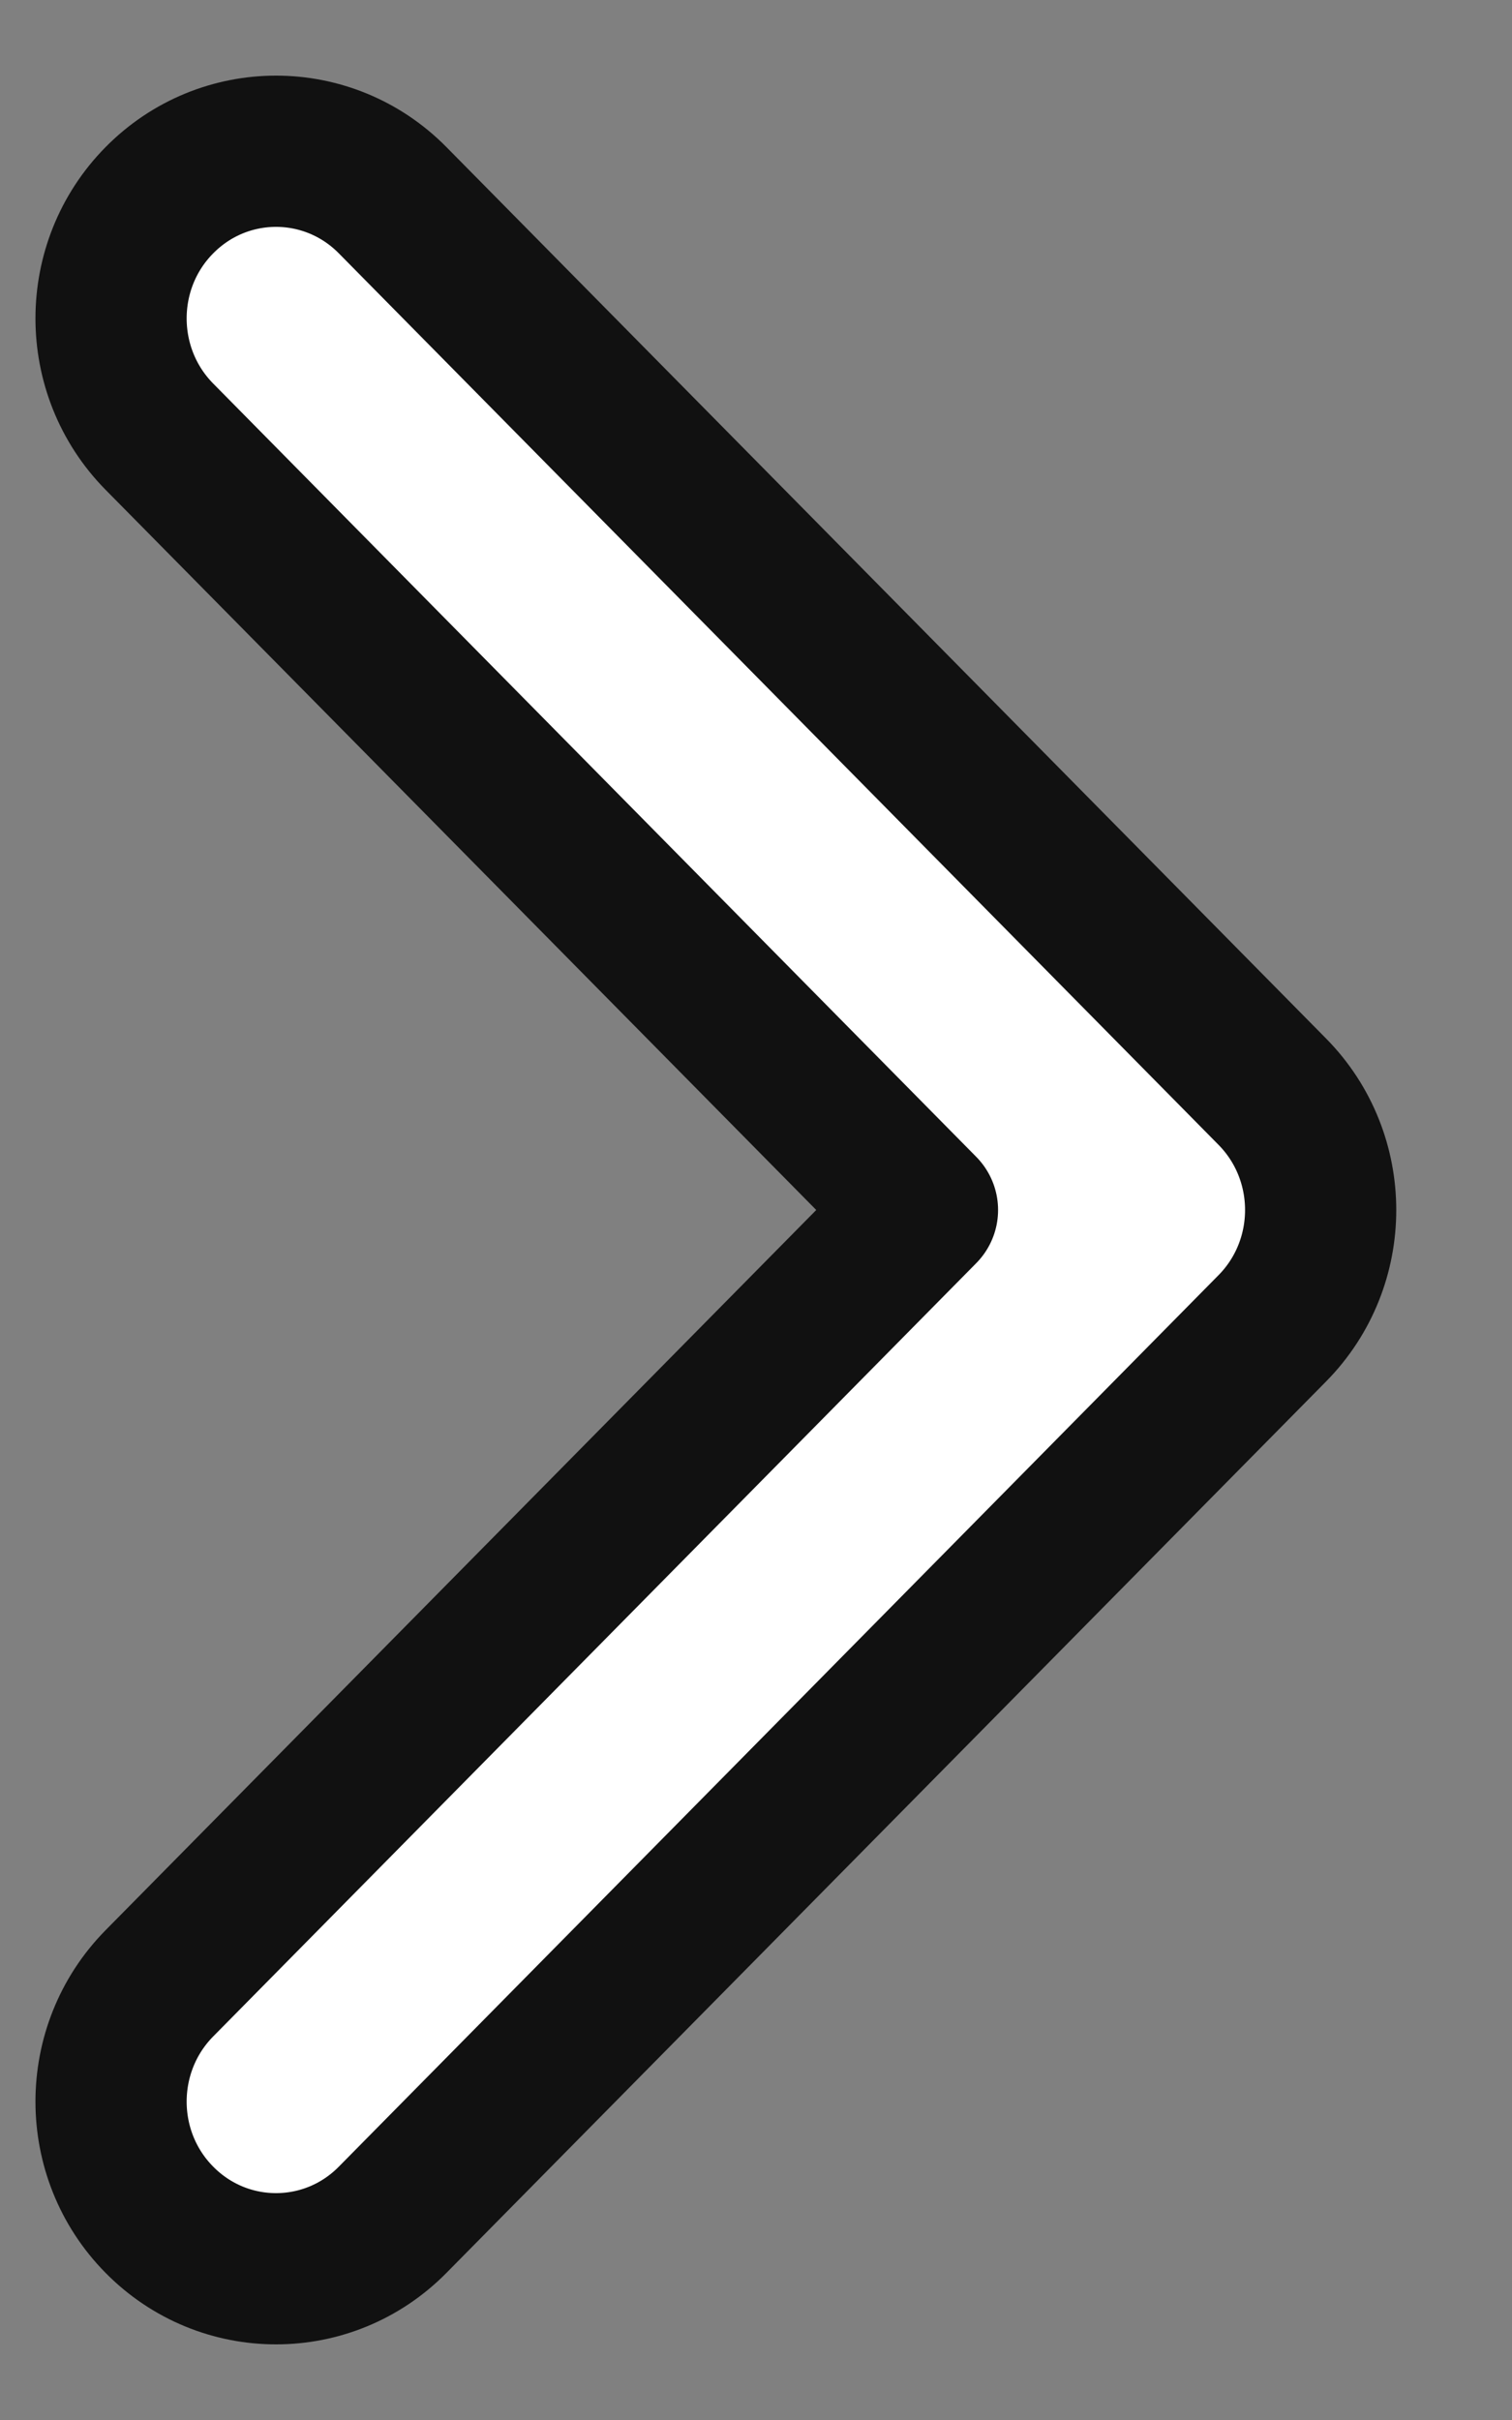 <svg width="10" height="16" viewBox="0 0 10 16" fill="none" xmlns="http://www.w3.org/2000/svg">
<rect x="0" y="0" width="10" height="16" fill="#808080" stroke="none"/>
<path fill-rule="evenodd" clip-rule="evenodd" d="M1.054 14.676C0.628 14.245 0.628 13.545 1.054 13.113L6.101 8L1.054 2.887C0.628 2.455 0.628 1.755 1.054 1.324C1.48 0.892 2.171 0.892 2.597 1.324L8.415 7.218C8.841 7.65 8.841 8.35 8.415 8.782L2.597 14.676C2.171 15.108 1.48 15.108 1.054 14.676Z" fill="white" stroke="#111111" stroke-linecap="round" stroke-linejoin="round"/>
</svg>
